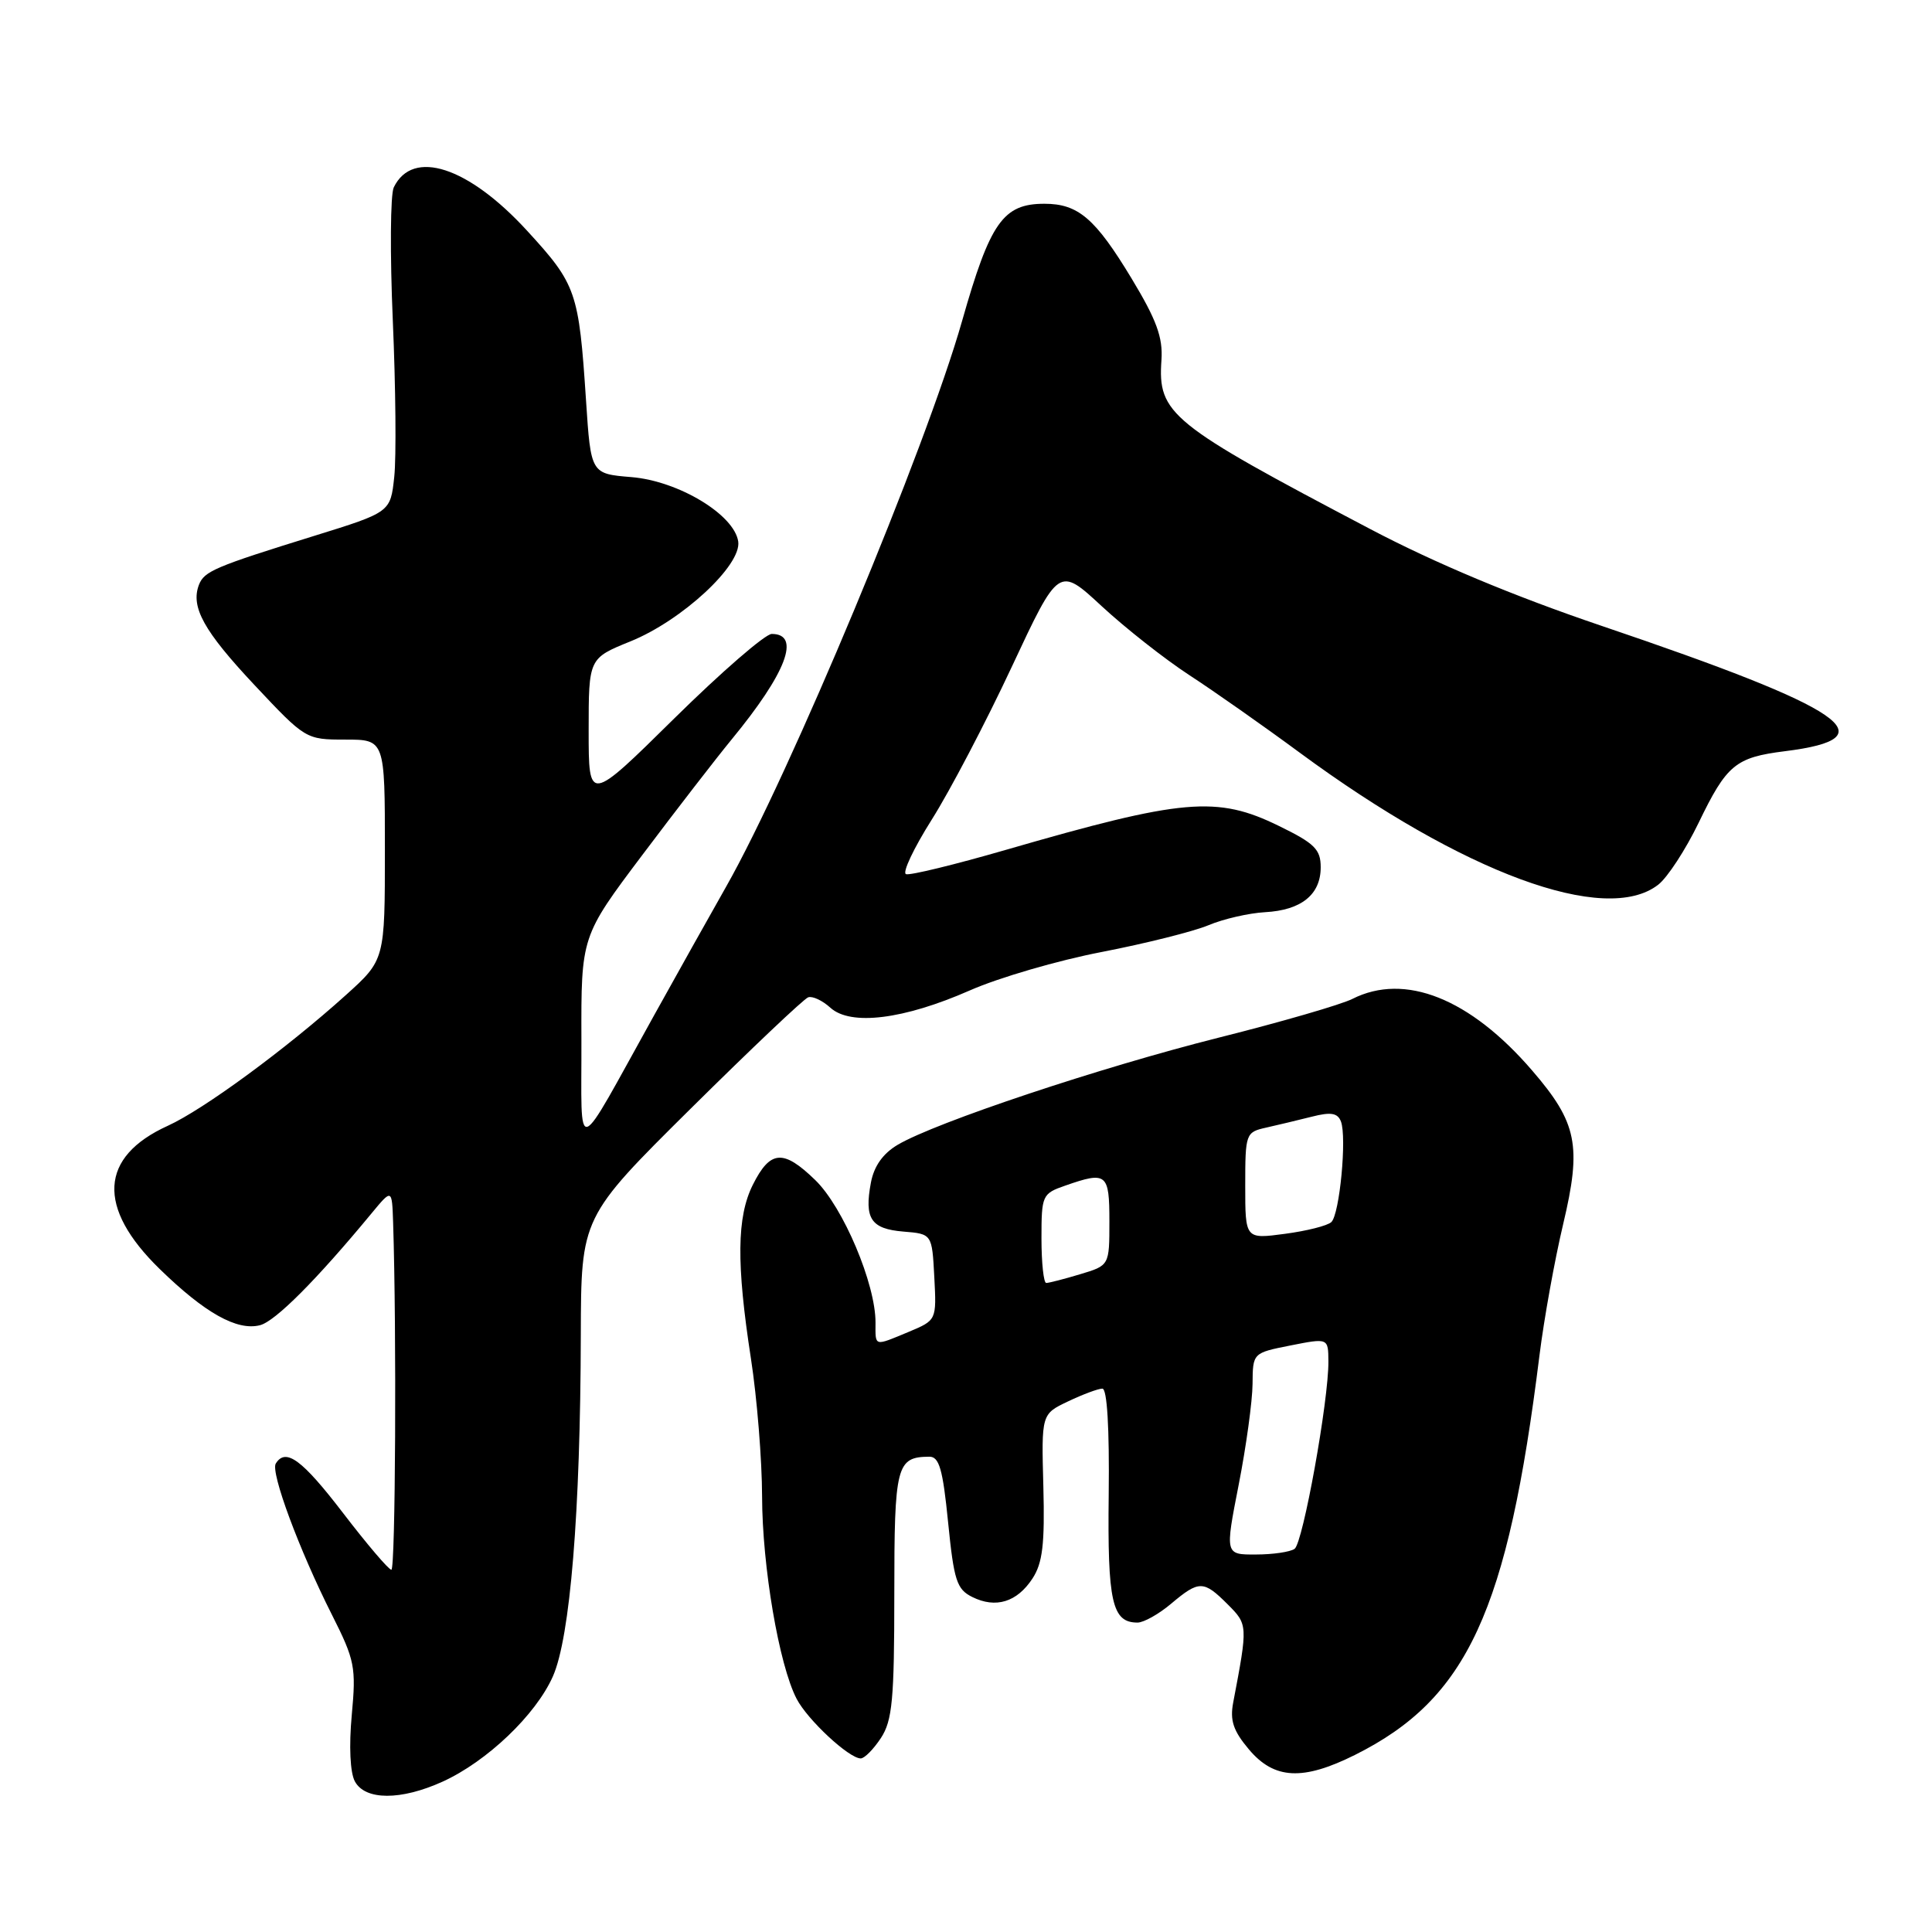 <?xml version="1.0" encoding="UTF-8" standalone="no"?>
<!DOCTYPE svg PUBLIC "-//W3C//DTD SVG 1.1//EN" "http://www.w3.org/Graphics/SVG/1.1/DTD/svg11.dtd" >
<svg xmlns="http://www.w3.org/2000/svg" xmlns:xlink="http://www.w3.org/1999/xlink" version="1.1" viewBox="0 0 256 256">
 <g >
 <path fill="currentColor"
d=" M 58.64 236.08 C 64.52 233.41 71.00 227.23 73.26 222.13 C 75.55 216.96 76.91 200.45 76.96 176.89 C 77.00 161.29 77.00 161.29 91.53 146.89 C 99.52 138.98 106.52 132.34 107.09 132.15 C 107.65 131.95 108.98 132.57 110.03 133.53 C 112.72 135.96 119.74 135.09 128.50 131.24 C 132.35 129.54 140.22 127.25 146.00 126.14 C 151.78 125.02 158.13 123.43 160.12 122.60 C 162.11 121.76 165.49 120.99 167.62 120.87 C 172.43 120.61 175.00 118.54 175.00 114.92 C 175.00 112.55 174.20 111.75 169.48 109.45 C 161.24 105.41 156.77 105.81 133.25 112.62 C 126.51 114.57 120.57 116.02 120.05 115.83 C 119.53 115.65 121.07 112.39 123.47 108.59 C 125.87 104.79 130.64 95.69 134.06 88.37 C 140.29 75.05 140.29 75.05 145.98 80.32 C 149.10 83.21 154.32 87.32 157.58 89.45 C 160.84 91.57 167.43 96.20 172.23 99.74 C 193.91 115.71 212.75 122.65 219.72 117.23 C 220.95 116.28 223.35 112.59 225.07 109.04 C 228.79 101.33 229.96 100.36 236.50 99.54 C 250.41 97.81 244.79 93.96 212.19 82.92 C 200.59 78.99 190.17 74.63 181.56 70.10 C 154.97 56.12 153.40 54.84 153.90 47.69 C 154.10 44.71 153.25 42.38 149.94 36.90 C 145.13 28.94 142.87 27.00 138.39 27.00 C 132.92 27.00 131.20 29.45 127.49 42.50 C 122.72 59.31 104.63 102.67 96.21 117.50 C 94.03 121.35 89.74 129.00 86.69 134.50 C 75.92 153.88 77.09 153.48 77.04 137.78 C 77.00 124.07 77.00 124.07 85.12 113.28 C 89.58 107.35 94.90 100.47 96.93 98.00 C 104.20 89.17 106.17 84.00 102.26 84.00 C 101.40 84.00 95.59 89.04 89.35 95.19 C 78.00 106.39 78.00 106.39 78.00 96.81 C 78.00 87.23 78.00 87.23 83.55 84.98 C 90.38 82.21 98.27 74.90 97.82 71.76 C 97.30 68.20 89.92 63.74 83.68 63.22 C 78.29 62.78 78.29 62.78 77.65 53.04 C 76.70 38.65 76.38 37.70 69.85 30.58 C 62.06 22.08 54.69 19.67 52.18 24.82 C 51.72 25.74 51.67 33.70 52.05 42.50 C 52.43 51.30 52.52 60.61 52.24 63.19 C 51.74 67.87 51.74 67.87 41.62 71.01 C 28.46 75.09 27.06 75.69 26.36 77.49 C 25.24 80.43 27.00 83.61 33.71 90.76 C 40.47 97.96 40.53 98.00 45.75 98.00 C 51.00 98.00 51.00 98.00 51.00 112.60 C 51.00 127.19 51.00 127.19 45.83 131.85 C 37.87 139.02 26.95 147.03 22.24 149.17 C 13.17 153.29 12.79 160.00 21.16 168.15 C 27.13 173.97 31.40 176.37 34.44 175.60 C 36.46 175.10 41.94 169.60 49.22 160.79 C 51.94 157.50 51.94 157.50 52.09 162.00 C 52.56 176.38 52.40 208.00 51.86 208.00 C 51.50 208.00 48.63 204.62 45.47 200.50 C 40.03 193.40 37.86 191.80 36.54 193.93 C 35.83 195.09 39.65 205.39 43.99 213.98 C 47.02 219.99 47.20 220.90 46.61 227.26 C 46.23 231.37 46.39 234.87 47.02 236.04 C 48.38 238.57 53.11 238.59 58.64 236.08 Z  M 179.55 232.53 C 194.44 225.09 199.77 213.54 203.99 179.58 C 204.59 174.77 206.00 166.95 207.13 162.19 C 209.60 151.80 208.99 148.77 203.02 141.85 C 194.79 132.29 186.15 128.85 179.20 132.36 C 177.72 133.11 169.75 135.42 161.50 137.49 C 145.83 141.43 123.98 148.72 118.95 151.69 C 116.99 152.85 115.81 154.52 115.40 156.70 C 114.50 161.48 115.40 162.83 119.69 163.19 C 123.50 163.50 123.50 163.50 123.80 169.22 C 124.10 174.93 124.10 174.93 120.43 176.47 C 115.76 178.41 116.00 178.48 116.01 175.25 C 116.03 170.14 111.73 159.96 108.03 156.37 C 103.79 152.25 102.06 152.38 99.75 157.00 C 97.63 161.25 97.56 167.41 99.50 180.00 C 100.31 185.22 100.97 193.46 100.98 198.29 C 101.00 207.55 103.22 220.60 105.55 225.09 C 106.99 227.88 112.50 233.00 114.05 233.00 C 114.55 233.00 115.75 231.78 116.73 230.29 C 118.24 227.98 118.50 225.20 118.50 211.26 C 118.50 194.15 118.78 193.06 123.13 193.02 C 124.45 193.00 124.93 194.67 125.63 201.73 C 126.40 209.43 126.77 210.59 128.83 211.61 C 131.95 213.16 134.76 212.29 136.81 209.16 C 138.15 207.11 138.45 204.61 138.25 196.98 C 137.99 187.37 137.99 187.37 141.53 185.69 C 143.48 184.76 145.52 184.00 146.07 184.00 C 146.70 184.00 147.01 189.20 146.91 198.00 C 146.74 212.28 147.35 215.00 150.73 215.00 C 151.54 215.00 153.55 213.88 155.18 212.50 C 158.89 209.38 159.48 209.39 162.67 212.58 C 165.35 215.26 165.36 215.33 163.41 225.57 C 162.95 227.97 163.41 229.34 165.50 231.82 C 168.85 235.79 172.64 235.98 179.55 232.53 Z  M 164.13 196.75 C 165.13 191.66 165.95 185.65 165.97 183.38 C 166.00 179.27 166.00 179.27 171.00 178.28 C 176.00 177.29 176.00 177.29 176.02 180.39 C 176.06 185.57 172.65 204.45 171.54 205.23 C 170.97 205.64 168.66 205.98 166.41 205.98 C 162.32 206.00 162.32 206.00 164.13 196.75 Z  M 138.00 164.10 C 138.00 158.38 138.10 158.16 141.15 157.10 C 146.65 155.18 147.00 155.47 147.00 161.84 C 147.00 167.68 147.00 167.68 143.13 168.84 C 141.01 169.48 138.98 170.00 138.63 170.00 C 138.29 170.00 138.00 167.34 138.00 164.10 Z  M 165.00 157.11 C 165.00 150.21 165.07 150.02 167.75 149.42 C 169.26 149.08 171.99 148.43 173.81 147.97 C 176.35 147.32 177.24 147.47 177.68 148.60 C 178.48 150.69 177.51 160.90 176.41 161.93 C 175.91 162.41 173.14 163.11 170.25 163.49 C 165.00 164.19 165.00 164.19 165.00 157.11 Z "/>
</g>
</svg>